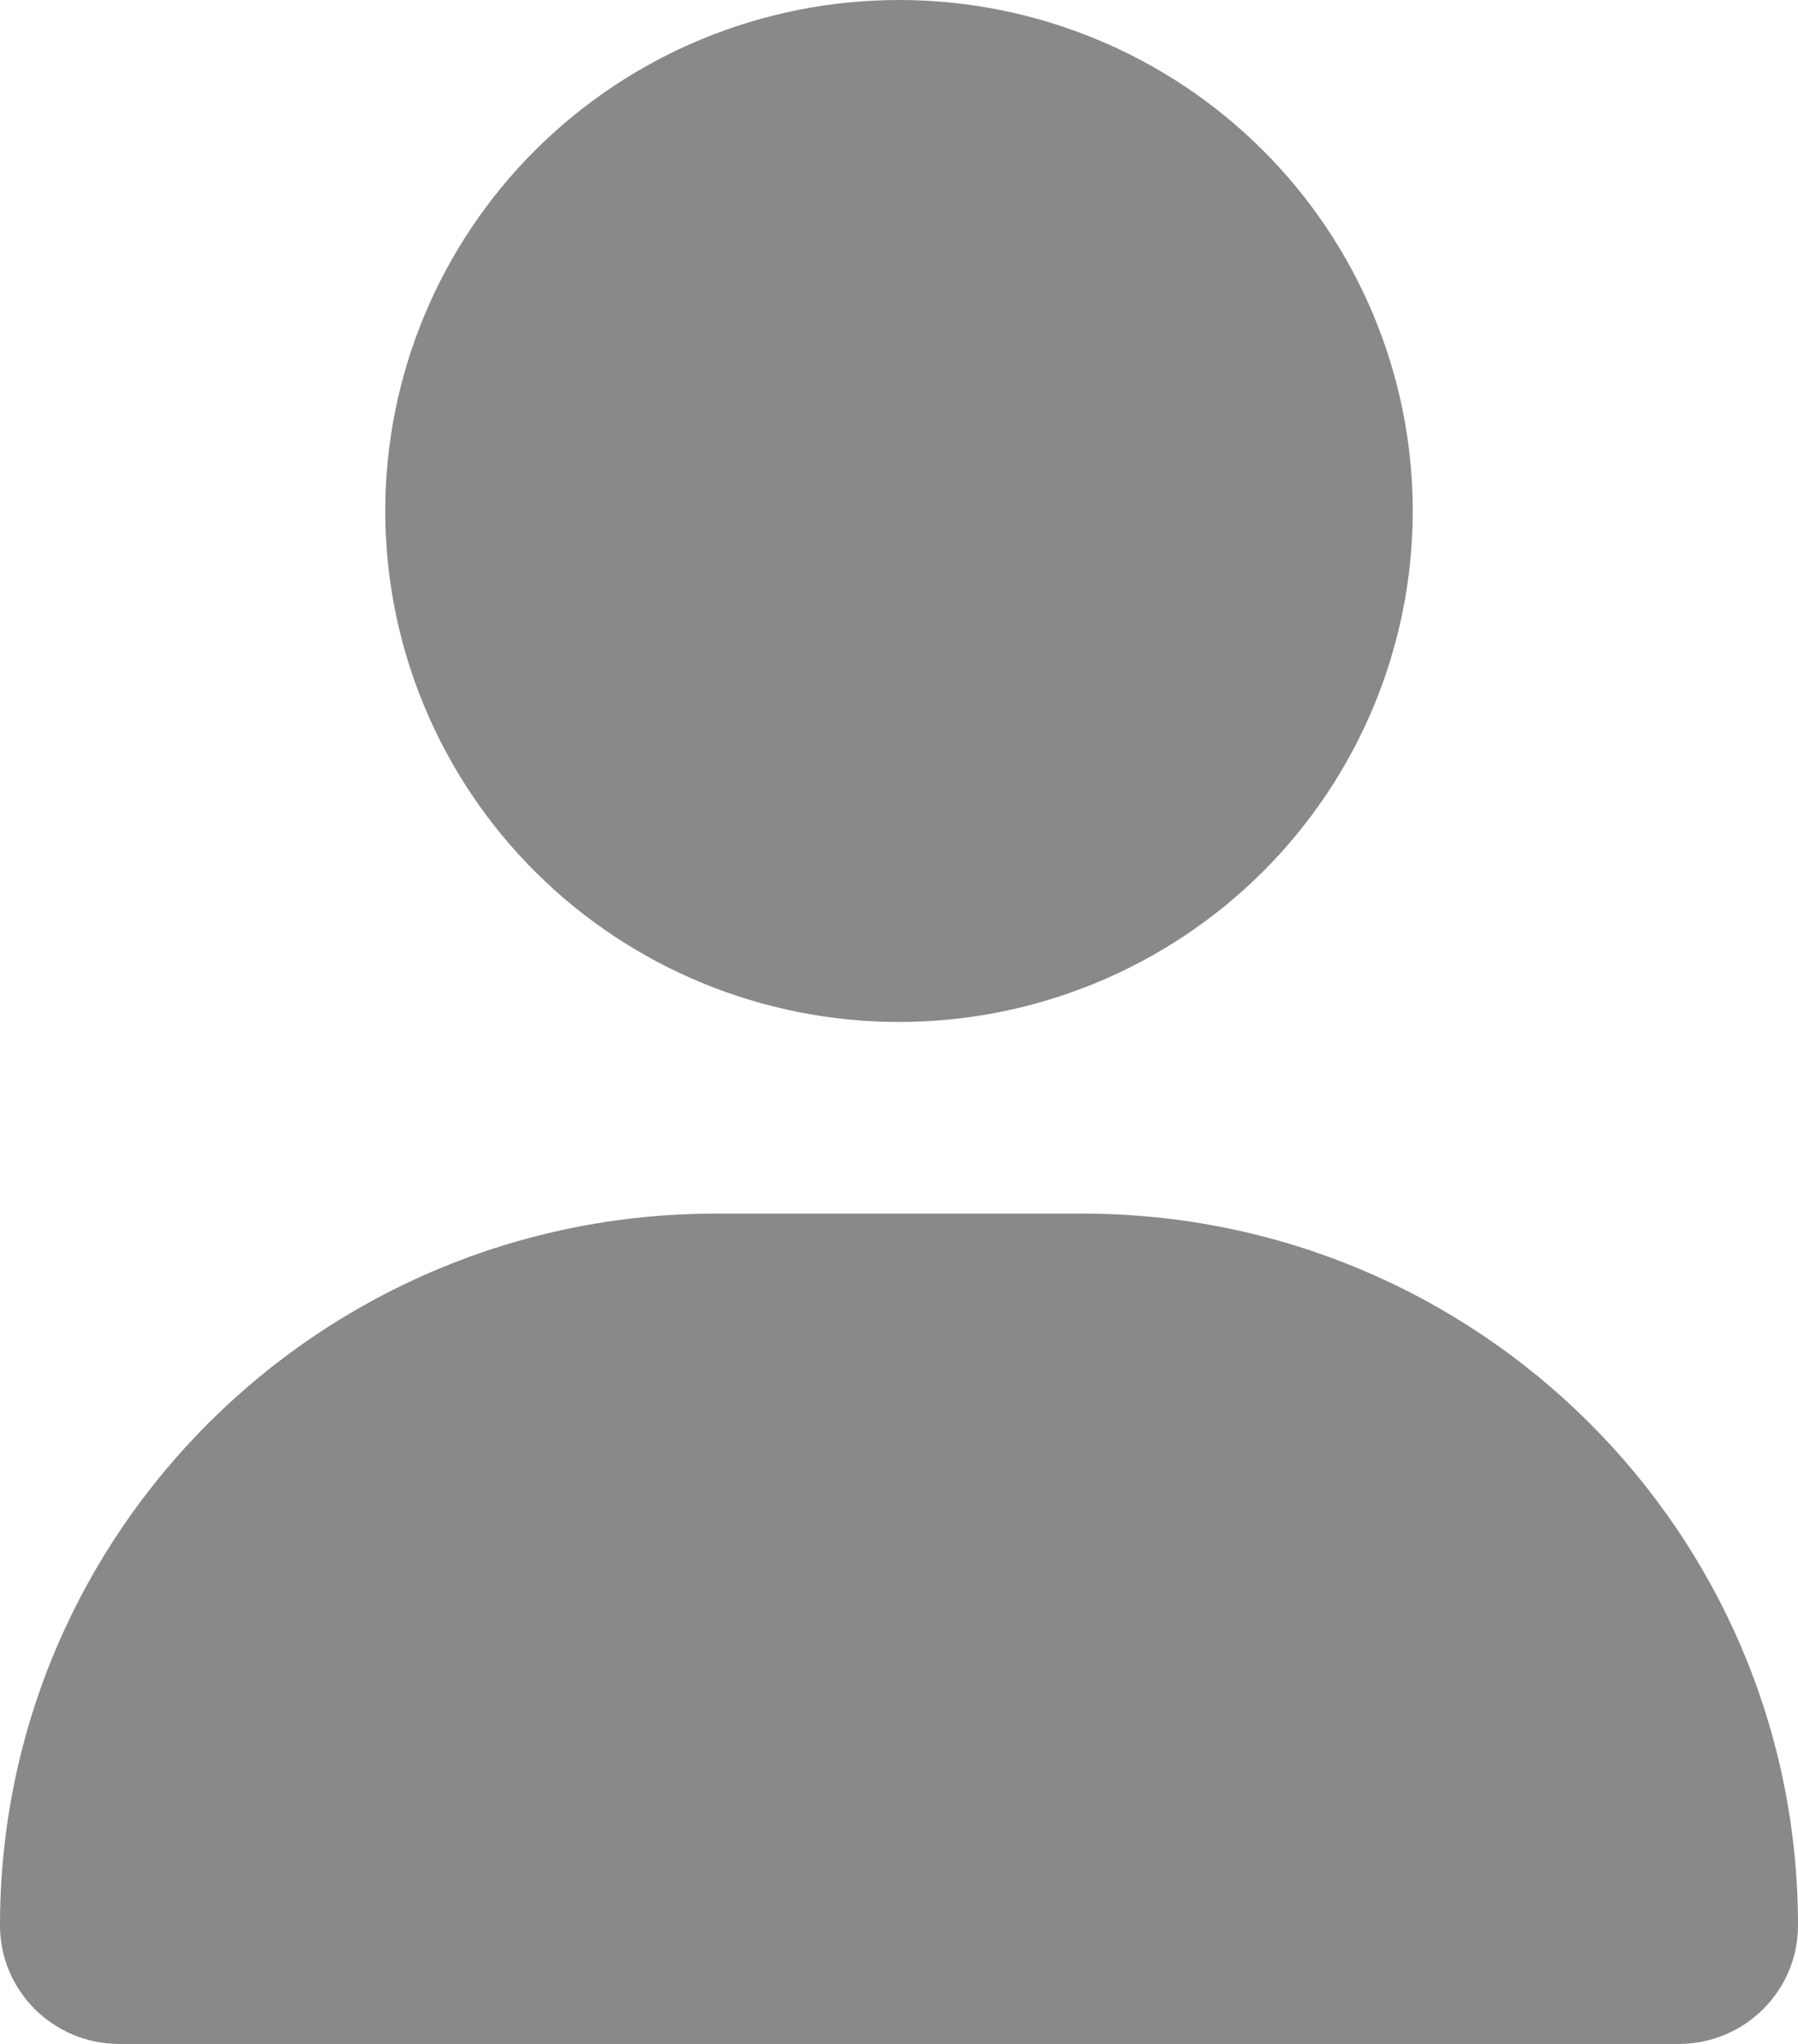 <svg width="22" height="25" viewBox="0 0 22 25" fill="none" xmlns="http://www.w3.org/2000/svg">
<path d="M11 12.5C12.667 12.5 14.266 11.841 15.445 10.669C16.623 9.497 17.286 7.908 17.286 6.25C17.286 4.592 16.623 3.003 15.445 1.831C14.266 0.658 12.667 0 11 0C9.333 0 7.734 0.658 6.555 1.831C5.377 3.003 4.714 4.592 4.714 6.25C4.714 7.908 5.377 9.497 6.555 10.669C7.734 11.841 9.333 12.5 11 12.5ZM8.756 14.844C3.919 14.844 0 18.74 0 23.55C0 24.351 0.653 25 1.458 25H20.541C21.347 25 22 24.351 22 23.55C22 18.74 18.081 14.844 13.244 14.844H8.756Z" fill="#898989"/>
</svg>
